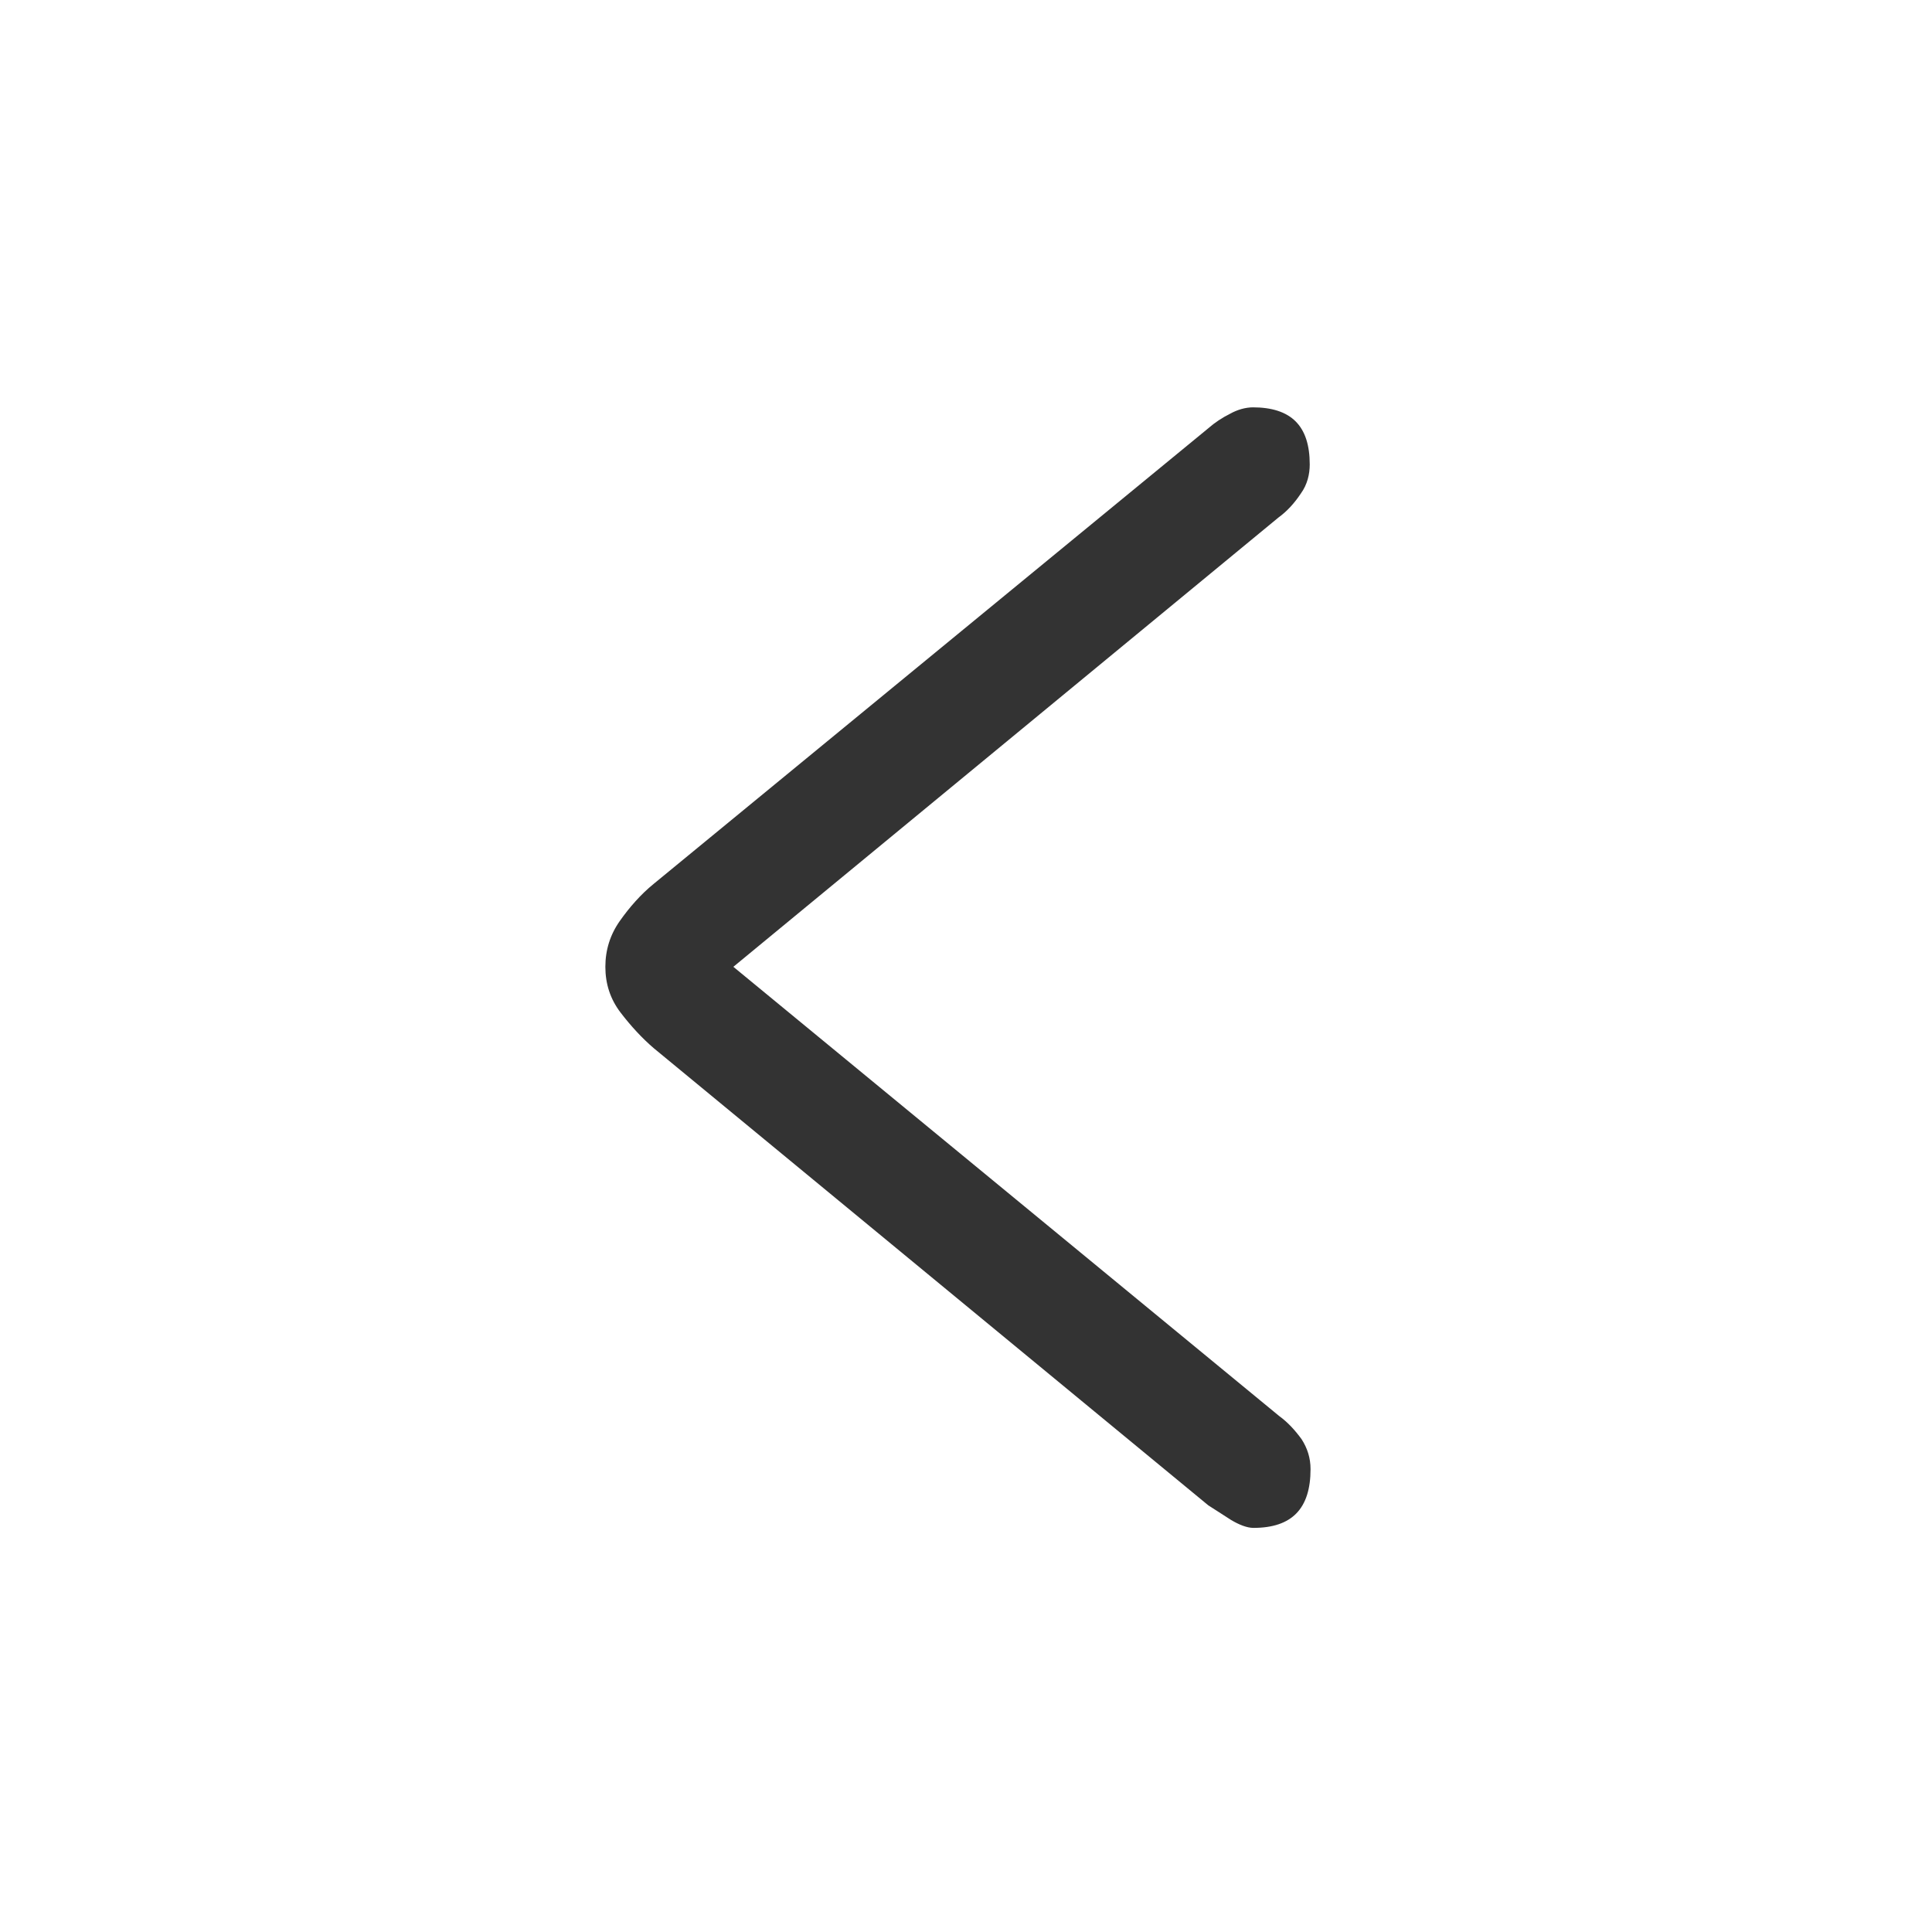 <?xml version="1.0" encoding="UTF-8"?>
<svg id="TF" xmlns="http://www.w3.org/2000/svg" viewBox="0 0 24 24">
  <path d="M15.57,5.06c-.1,0-.2.03-.29.08-.1.05-.19.11-.27.18l-6.89,5.66c-.16.13-.3.29-.42.46-.12.17-.18.36-.18.57s.06.4.19.57c.13.17.27.32.41.44l6.89,5.68c.08.05.17.11.28.18.1.06.2.1.28.1.48,0,.71-.24.71-.73,0-.14-.04-.26-.11-.37-.08-.11-.17-.21-.28-.29l-6.78-5.58,6.77-5.58c.11-.08.2-.18.28-.3.08-.11.11-.24.11-.36,0-.48-.23-.71-.71-.71Z" style="fill: #333;"/>
</svg>